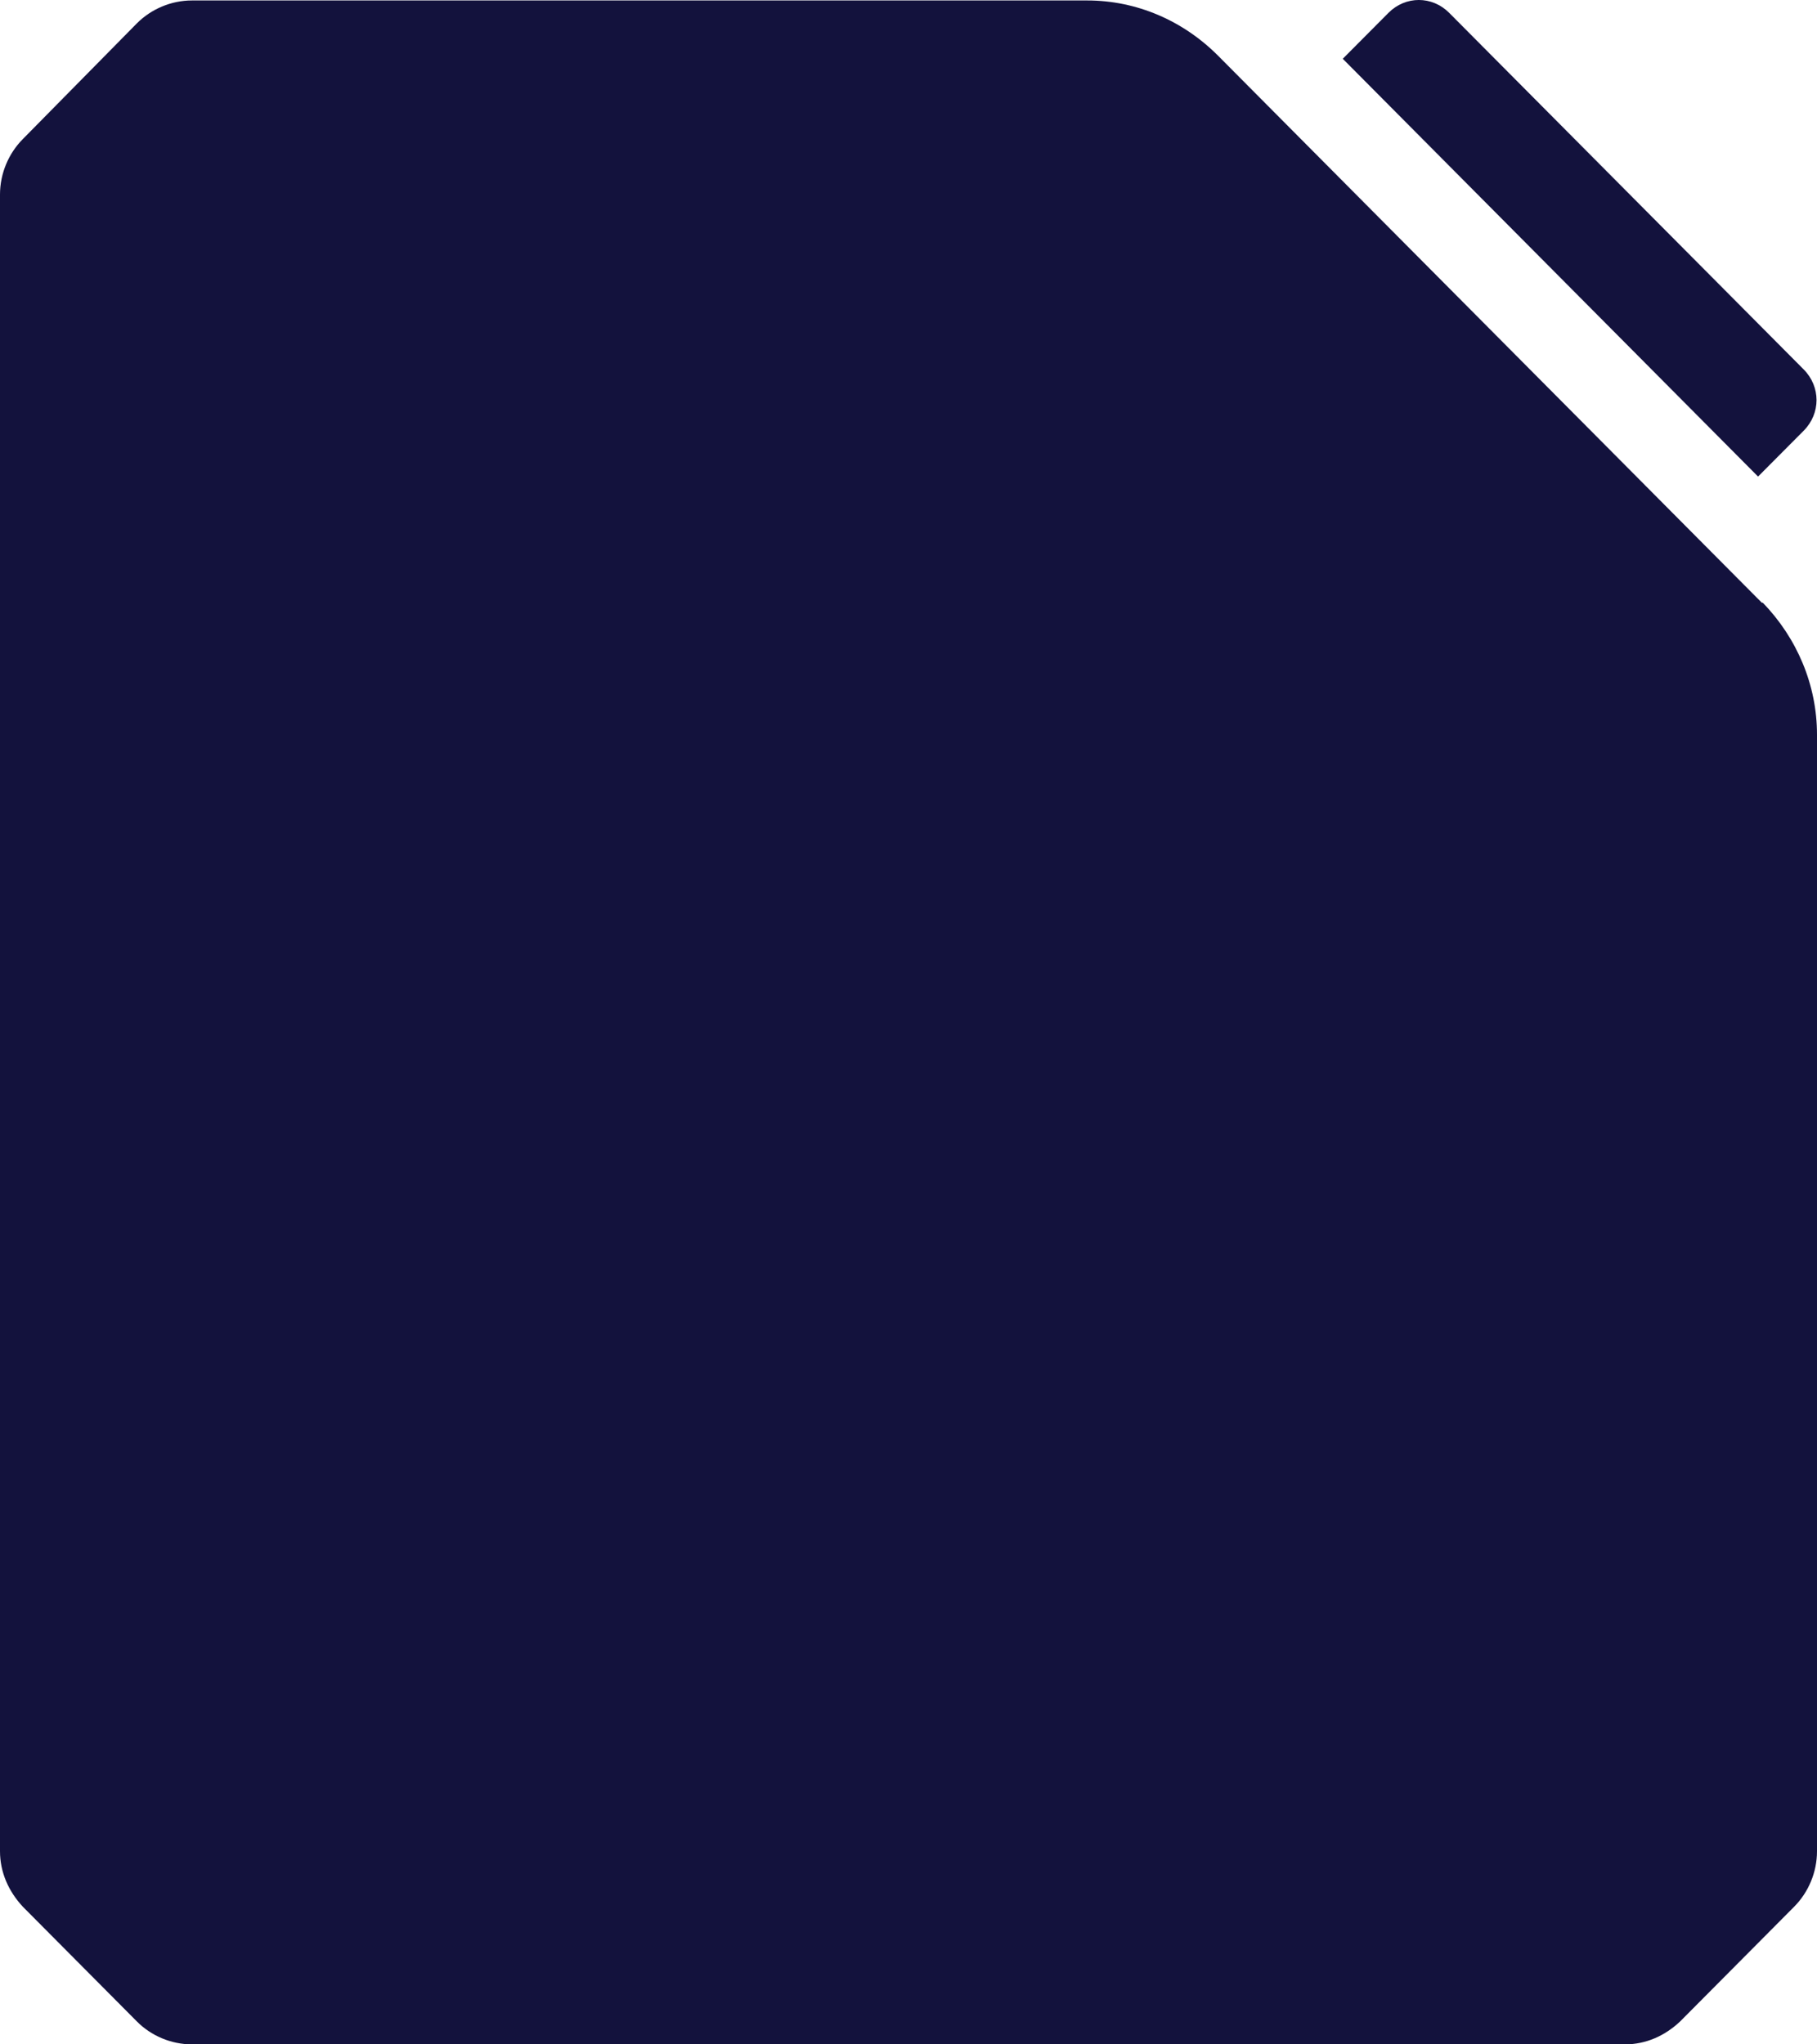 <svg width="32" height="36" viewBox="0 0 32 36" fill="none" xmlns="http://www.w3.org/2000/svg">
<path d="M31.029 10.614L21.456 0.985C20.837 0.362 20.017 0.008 19.146 0.008H3.381C3.013 0.008 2.661 0.16 2.41 0.412L0.402 2.449C0.151 2.702 0 3.055 0 3.426V32.599C0 32.97 0.151 33.306 0.402 33.576L2.41 35.596C2.661 35.849 3.013 36 3.381 36H28.619C28.987 36 29.322 35.849 29.59 35.596L31.598 33.576C31.849 33.323 32 32.97 32 32.599V12.937C32 12.062 31.648 11.237 31.046 10.614H31.029Z" fill="#13123D"/>
<path d="M31.766 7.584C32.067 7.281 32.067 6.809 31.766 6.506L25.523 0.227C25.222 -0.076 24.753 -0.076 24.452 0.227L23.648 1.035L30.962 8.392L31.766 7.584Z" fill="#13123D"/>
</svg>
